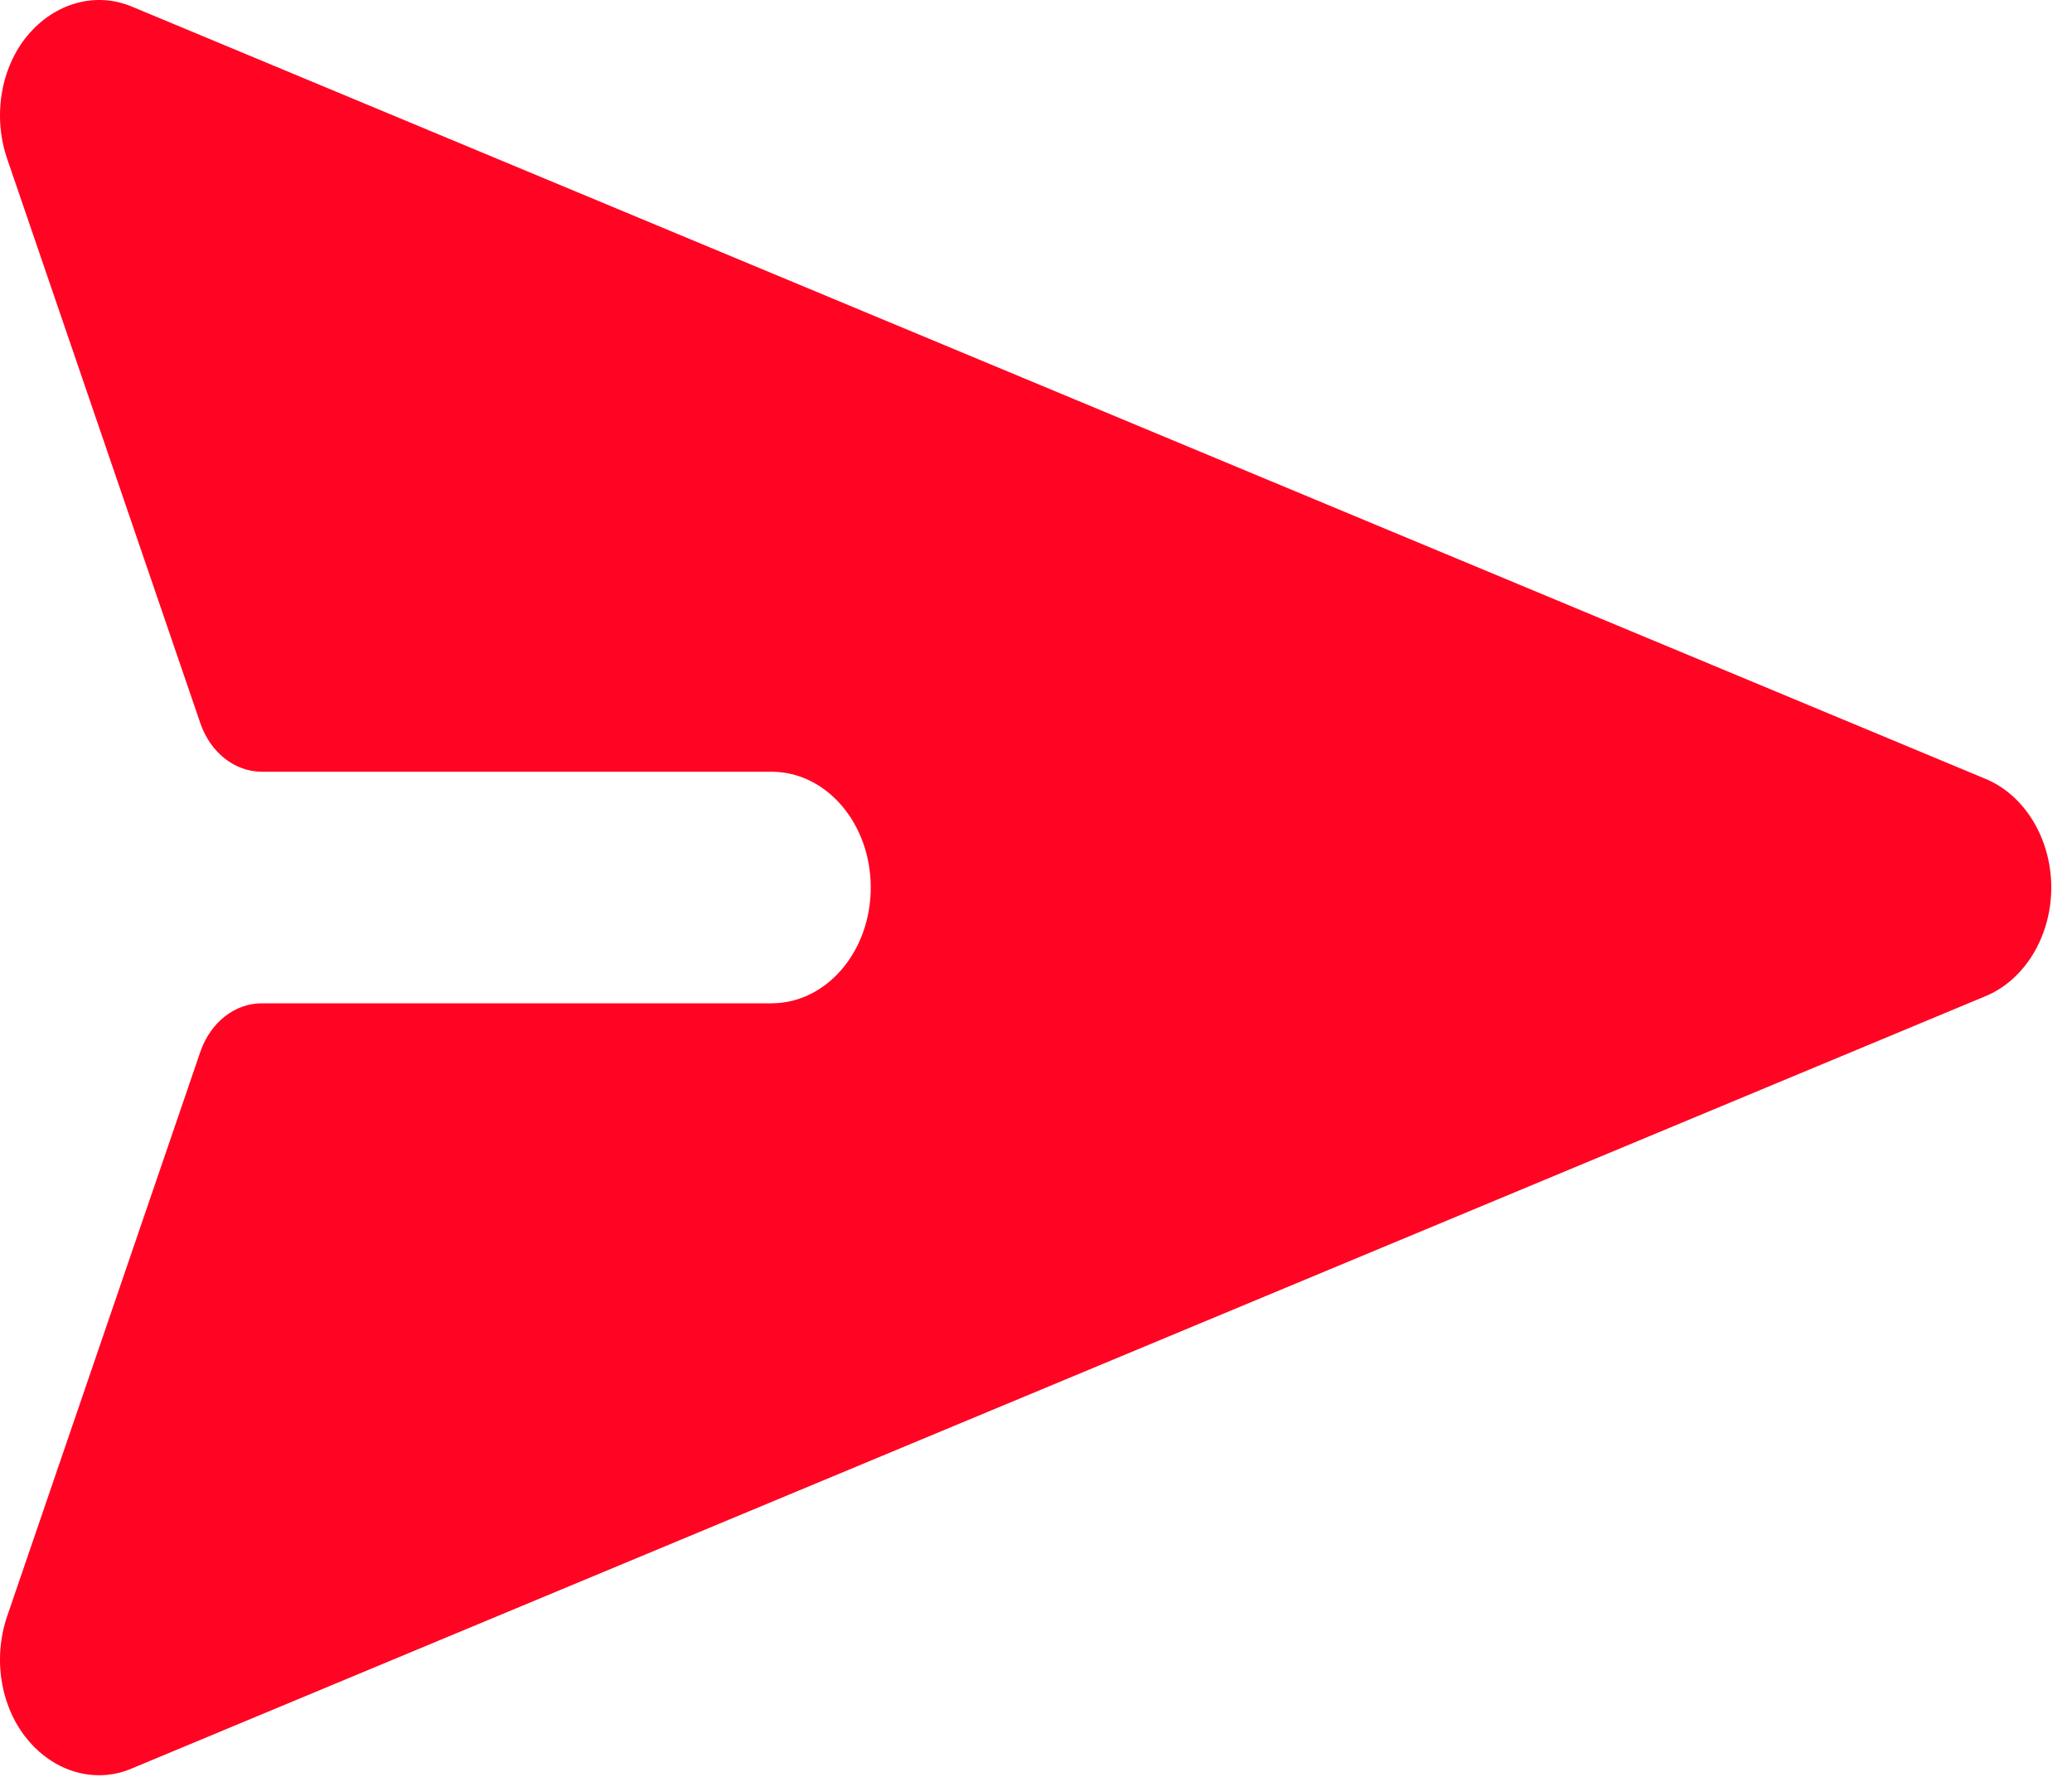 <svg width="50" height="43" viewBox="0 0 50 43" fill="none" xmlns="http://www.w3.org/2000/svg">
<path d="M47.903 18.79L3.191 0.163C2.313 -0.209 1.323 0.07 0.668 0.852C0.014 1.635 -0.178 2.808 0.173 3.833L4.834 17.45C5.076 18.158 5.664 18.622 6.317 18.622H18.617C19.942 18.622 21.012 19.87 21.012 21.416C21.012 22.962 19.942 24.21 18.617 24.21H6.317C5.664 24.21 5.076 24.674 4.834 25.382L0.173 38.999C-0.178 40.024 0.014 41.197 0.668 41.98C1.131 42.538 1.754 42.837 2.393 42.837C2.664 42.837 2.936 42.781 3.191 42.669L47.903 24.042C48.861 23.651 49.5 22.59 49.5 21.416C49.5 20.243 48.861 19.181 47.903 18.79Z" fill="#FF0523"/>
</svg>
